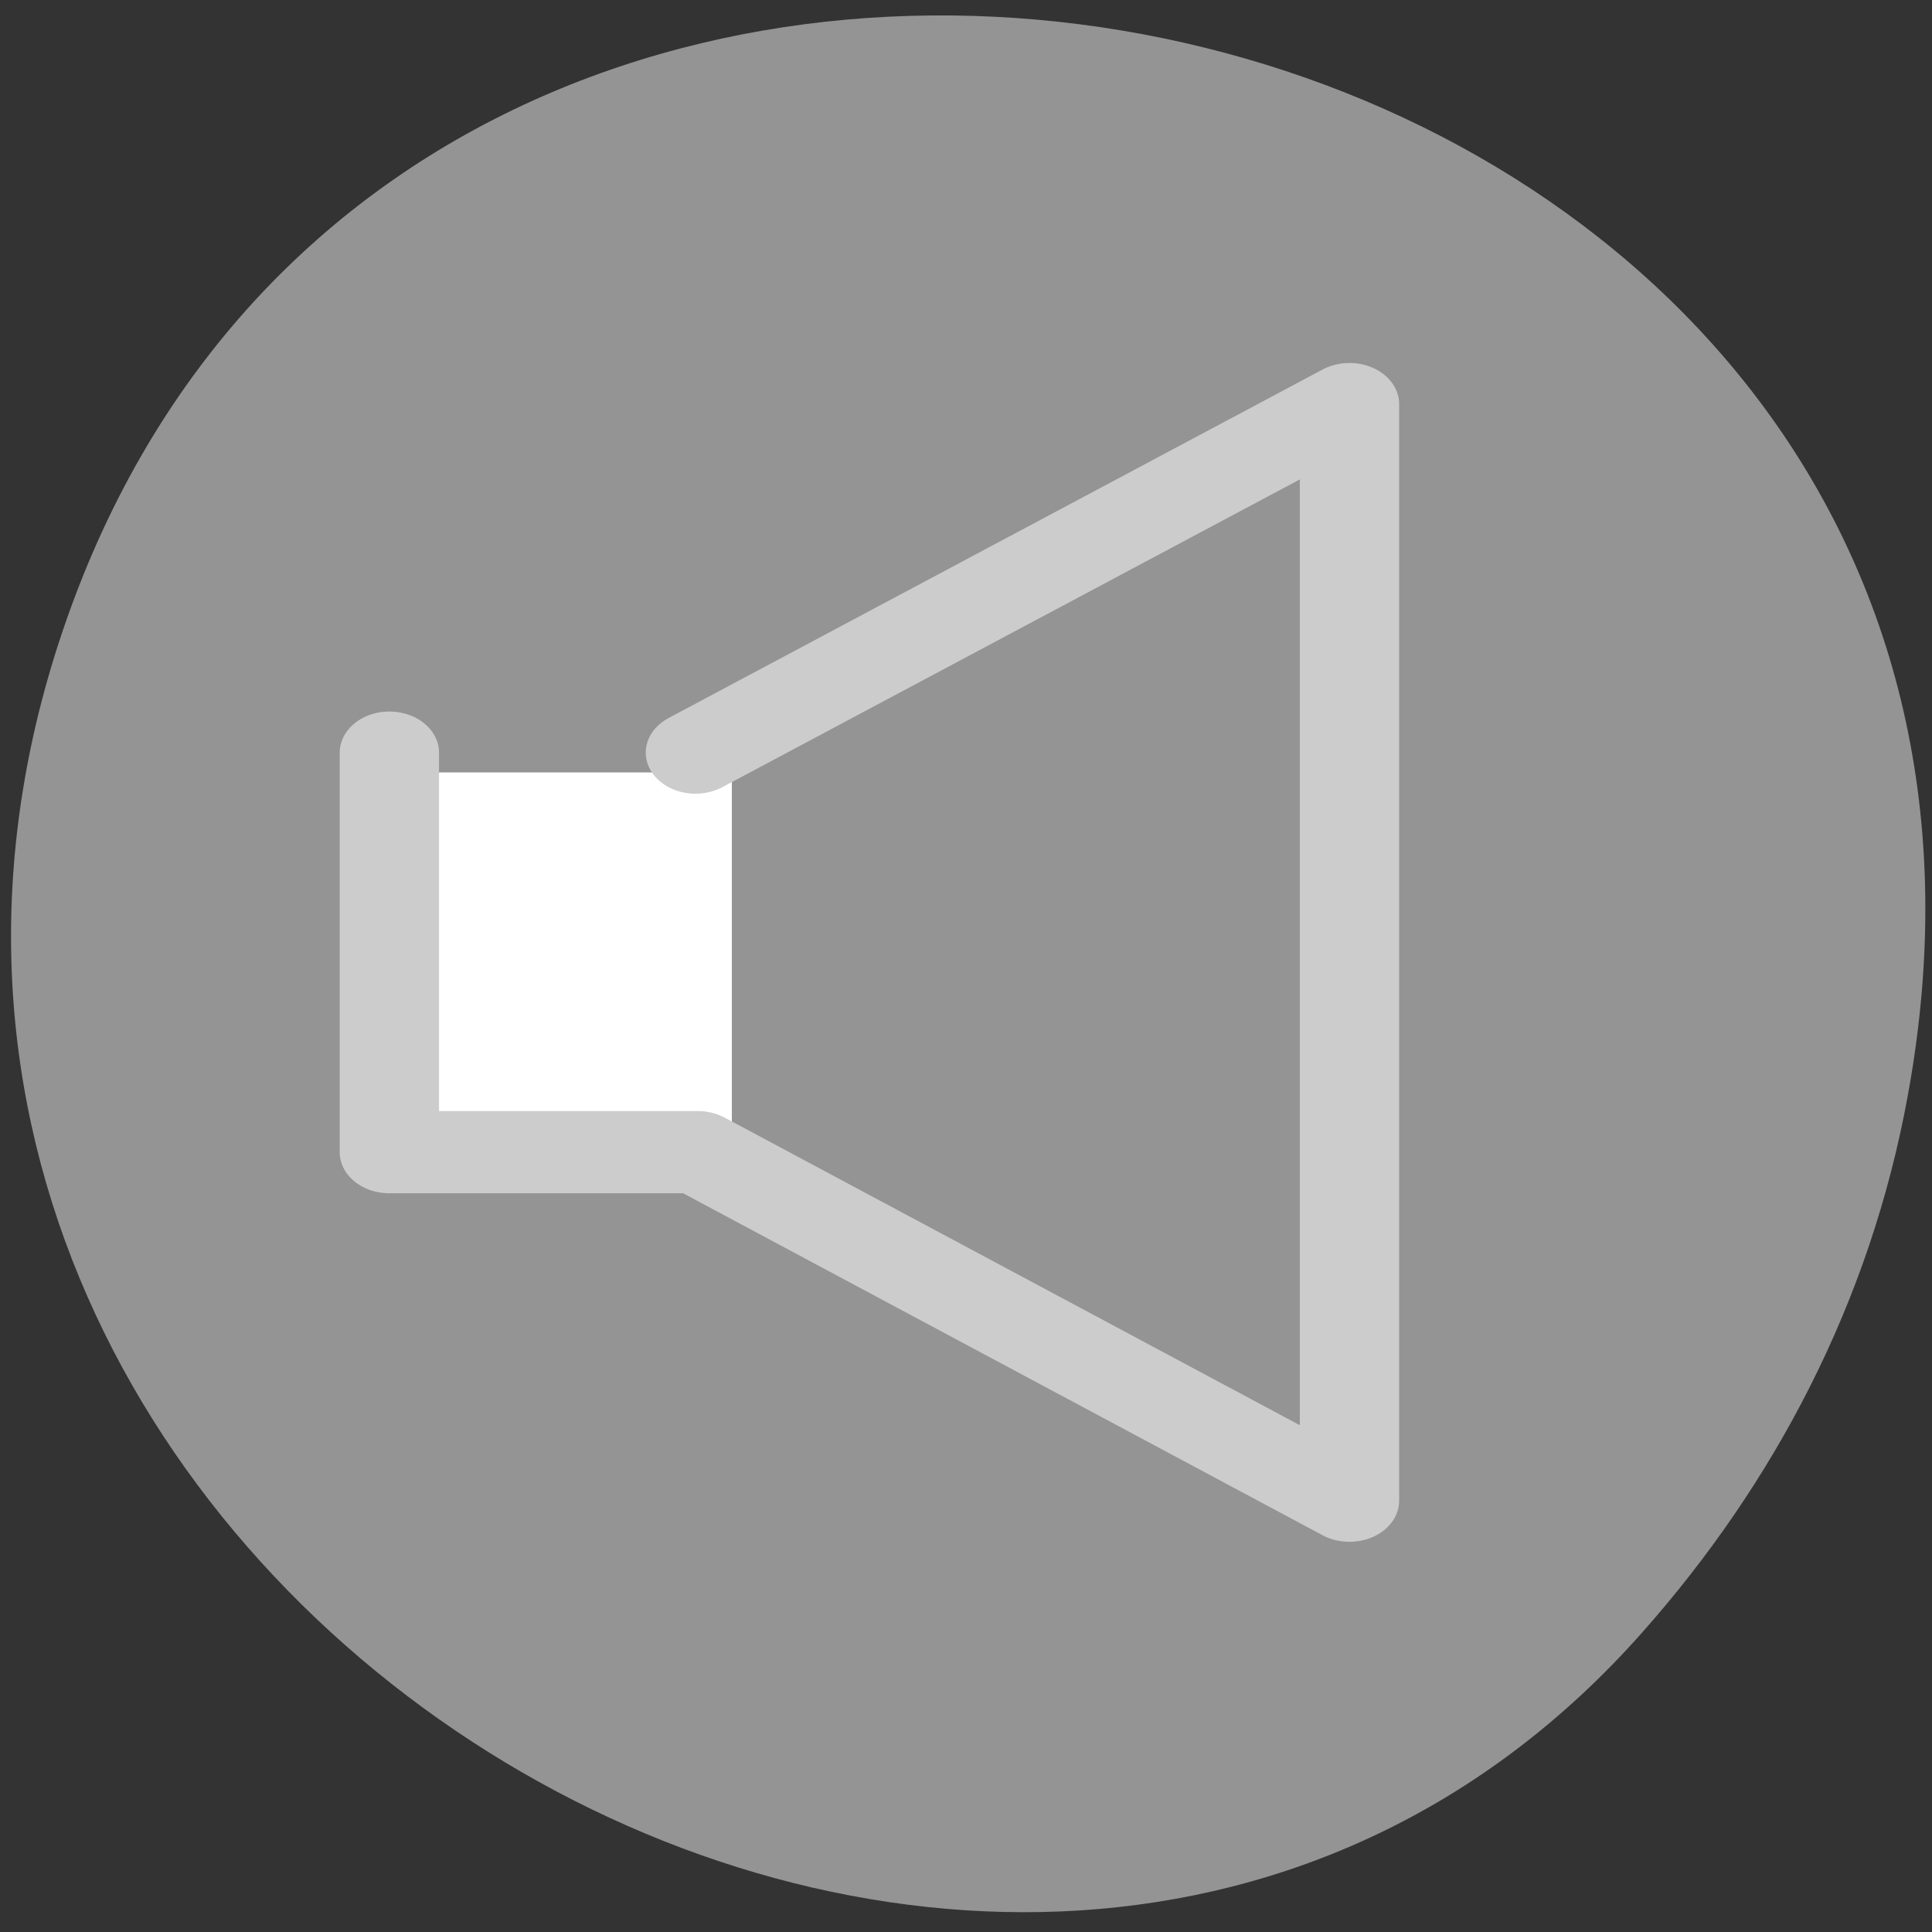 <svg xmlns="http://www.w3.org/2000/svg" viewBox="0 0 32 32"><rect x="0" y="0" width="32" height="32" fill="#333333" stroke="none"/><path d="m 31.598 18.152 c 3.426 -18.641 -24.336 -24.984 -30.445 -8.031 c -5.758 15.977 15.555 28.77 26.047 16.918 c 2.191 -2.473 3.773 -5.465 4.398 -8.887" style="fill:#949494"/><path d="m 9.432 19.363 h 12.255 v 17.022 h -12.255" transform="matrix(0.47 0 0 0.389 2.164 5.067)" style="fill:#fff;stroke:#949494"/><path d="m 7.228 18.671 v 17.012 h 10.869 l 22.966 14.84 v -46.693 l -23.049 14.84" transform="matrix(0.47 0 0 0.389 3.052 5.203)" style="fill:none;stroke:#ccc;stroke-linecap:round;stroke-linejoin:round;stroke-width:3.5"/></svg>